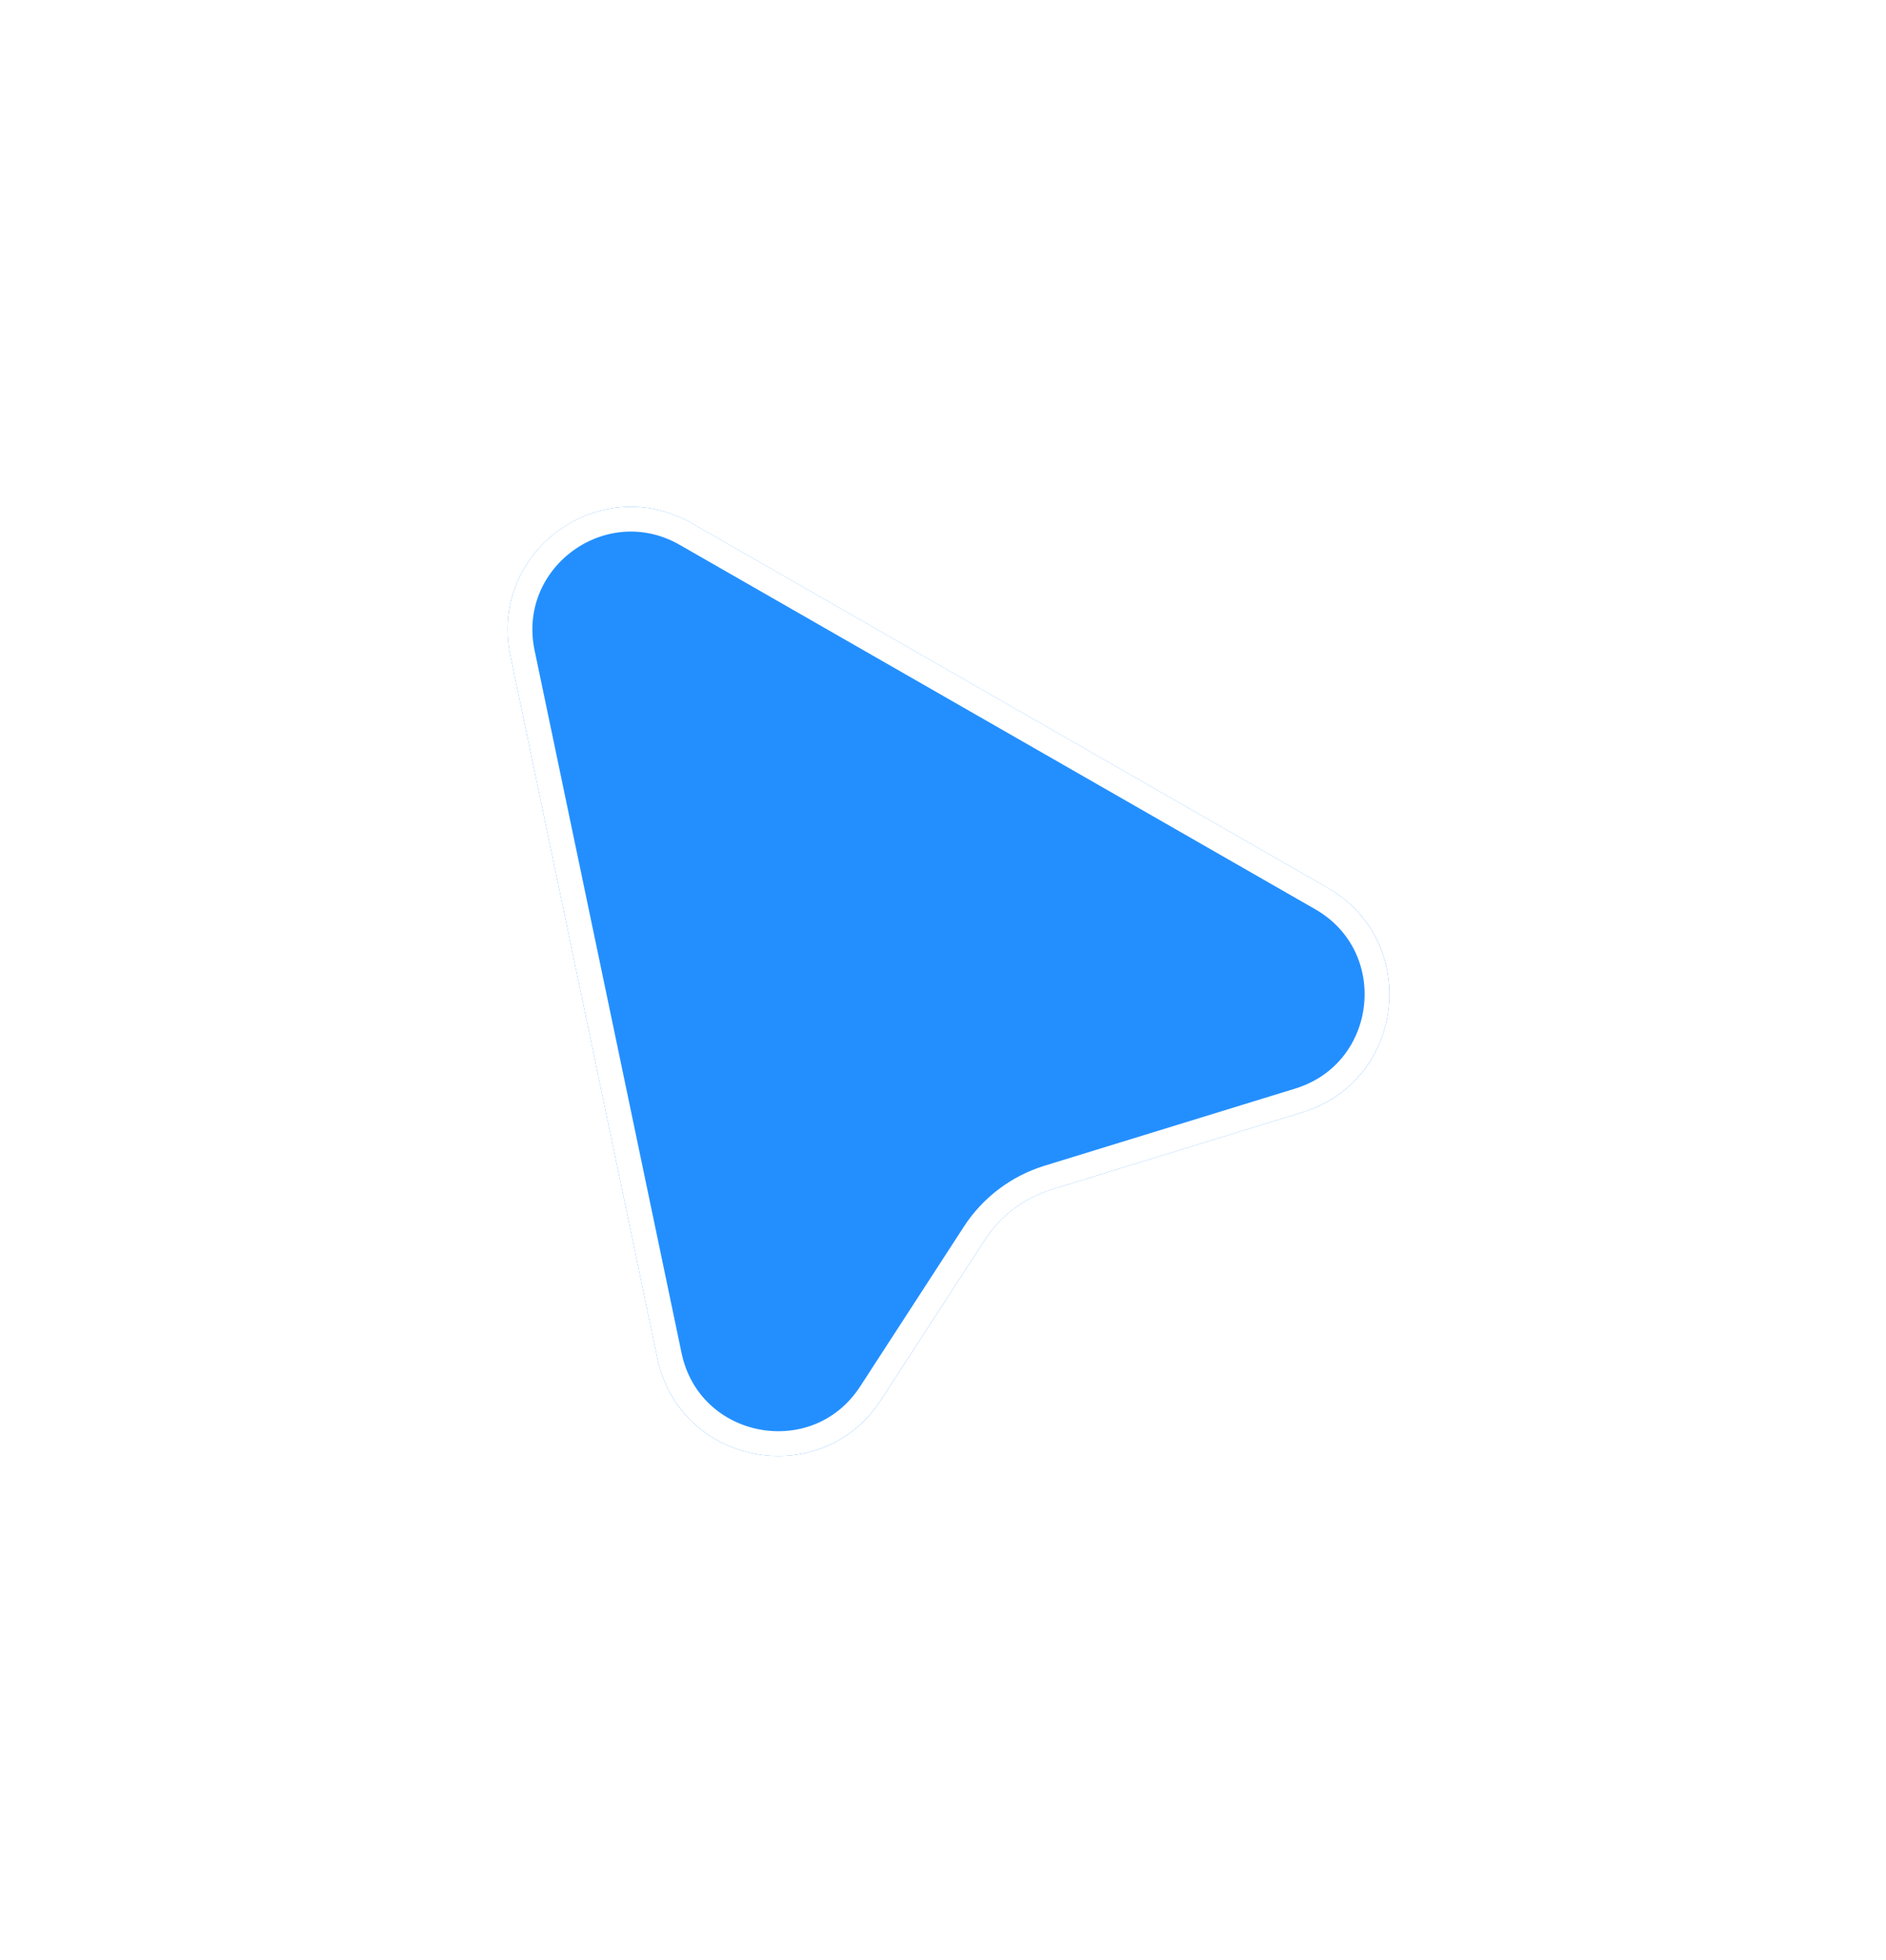 <svg width="77" height="80" viewBox="0 0 77 80" fill="none" xmlns="http://www.w3.org/2000/svg">
<g filter="url(#filter0_d_2398_2228)">
<path d="M20.836 16.697C19.948 12.452 24.492 9.15 28.255 11.307L54.197 26.174C58.013 28.361 57.379 34.047 53.176 35.34L42.941 38.488C41.814 38.835 40.845 39.566 40.203 40.556L35.971 47.075C33.528 50.838 27.753 49.758 26.835 45.367L20.836 16.697Z" fill="#238FFF"/>
<path d="M21.331 16.593C20.532 12.775 24.619 9.806 28.004 11.745L53.946 26.613C57.377 28.58 56.807 33.693 53.027 34.856L42.792 38.005C41.552 38.386 40.485 39.192 39.778 40.28L35.546 46.799C33.349 50.184 28.156 49.213 27.33 45.264L21.331 16.593Z" stroke="white" stroke-width="1.012"/>
</g>
<defs>
<filter id="filter0_d_2398_2228" x="0.617" y="0.575" width="76.213" height="78.951" filterUnits="userSpaceOnUse" color-interpolation-filters="sRGB">
<feFlood flood-opacity="0" result="BackgroundImageFix"/>
<feColorMatrix in="SourceAlpha" type="matrix" values="0 0 0 0 0 0 0 0 0 0 0 0 0 0 0 0 0 0 127 0" result="hardAlpha"/>
<feOffset dy="10.053"/>
<feGaussianBlur stdDeviation="10.053"/>
<feColorMatrix type="matrix" values="0 0 0 0 0 0 0 0 0 0 0 0 0 0 0 0 0 0 0.21 0"/>
<feBlend mode="normal" in2="BackgroundImageFix" result="effect1_dropShadow_2398_2228"/>
<feBlend mode="normal" in="SourceGraphic" in2="effect1_dropShadow_2398_2228" result="shape"/>
</filter>
</defs>
</svg>

